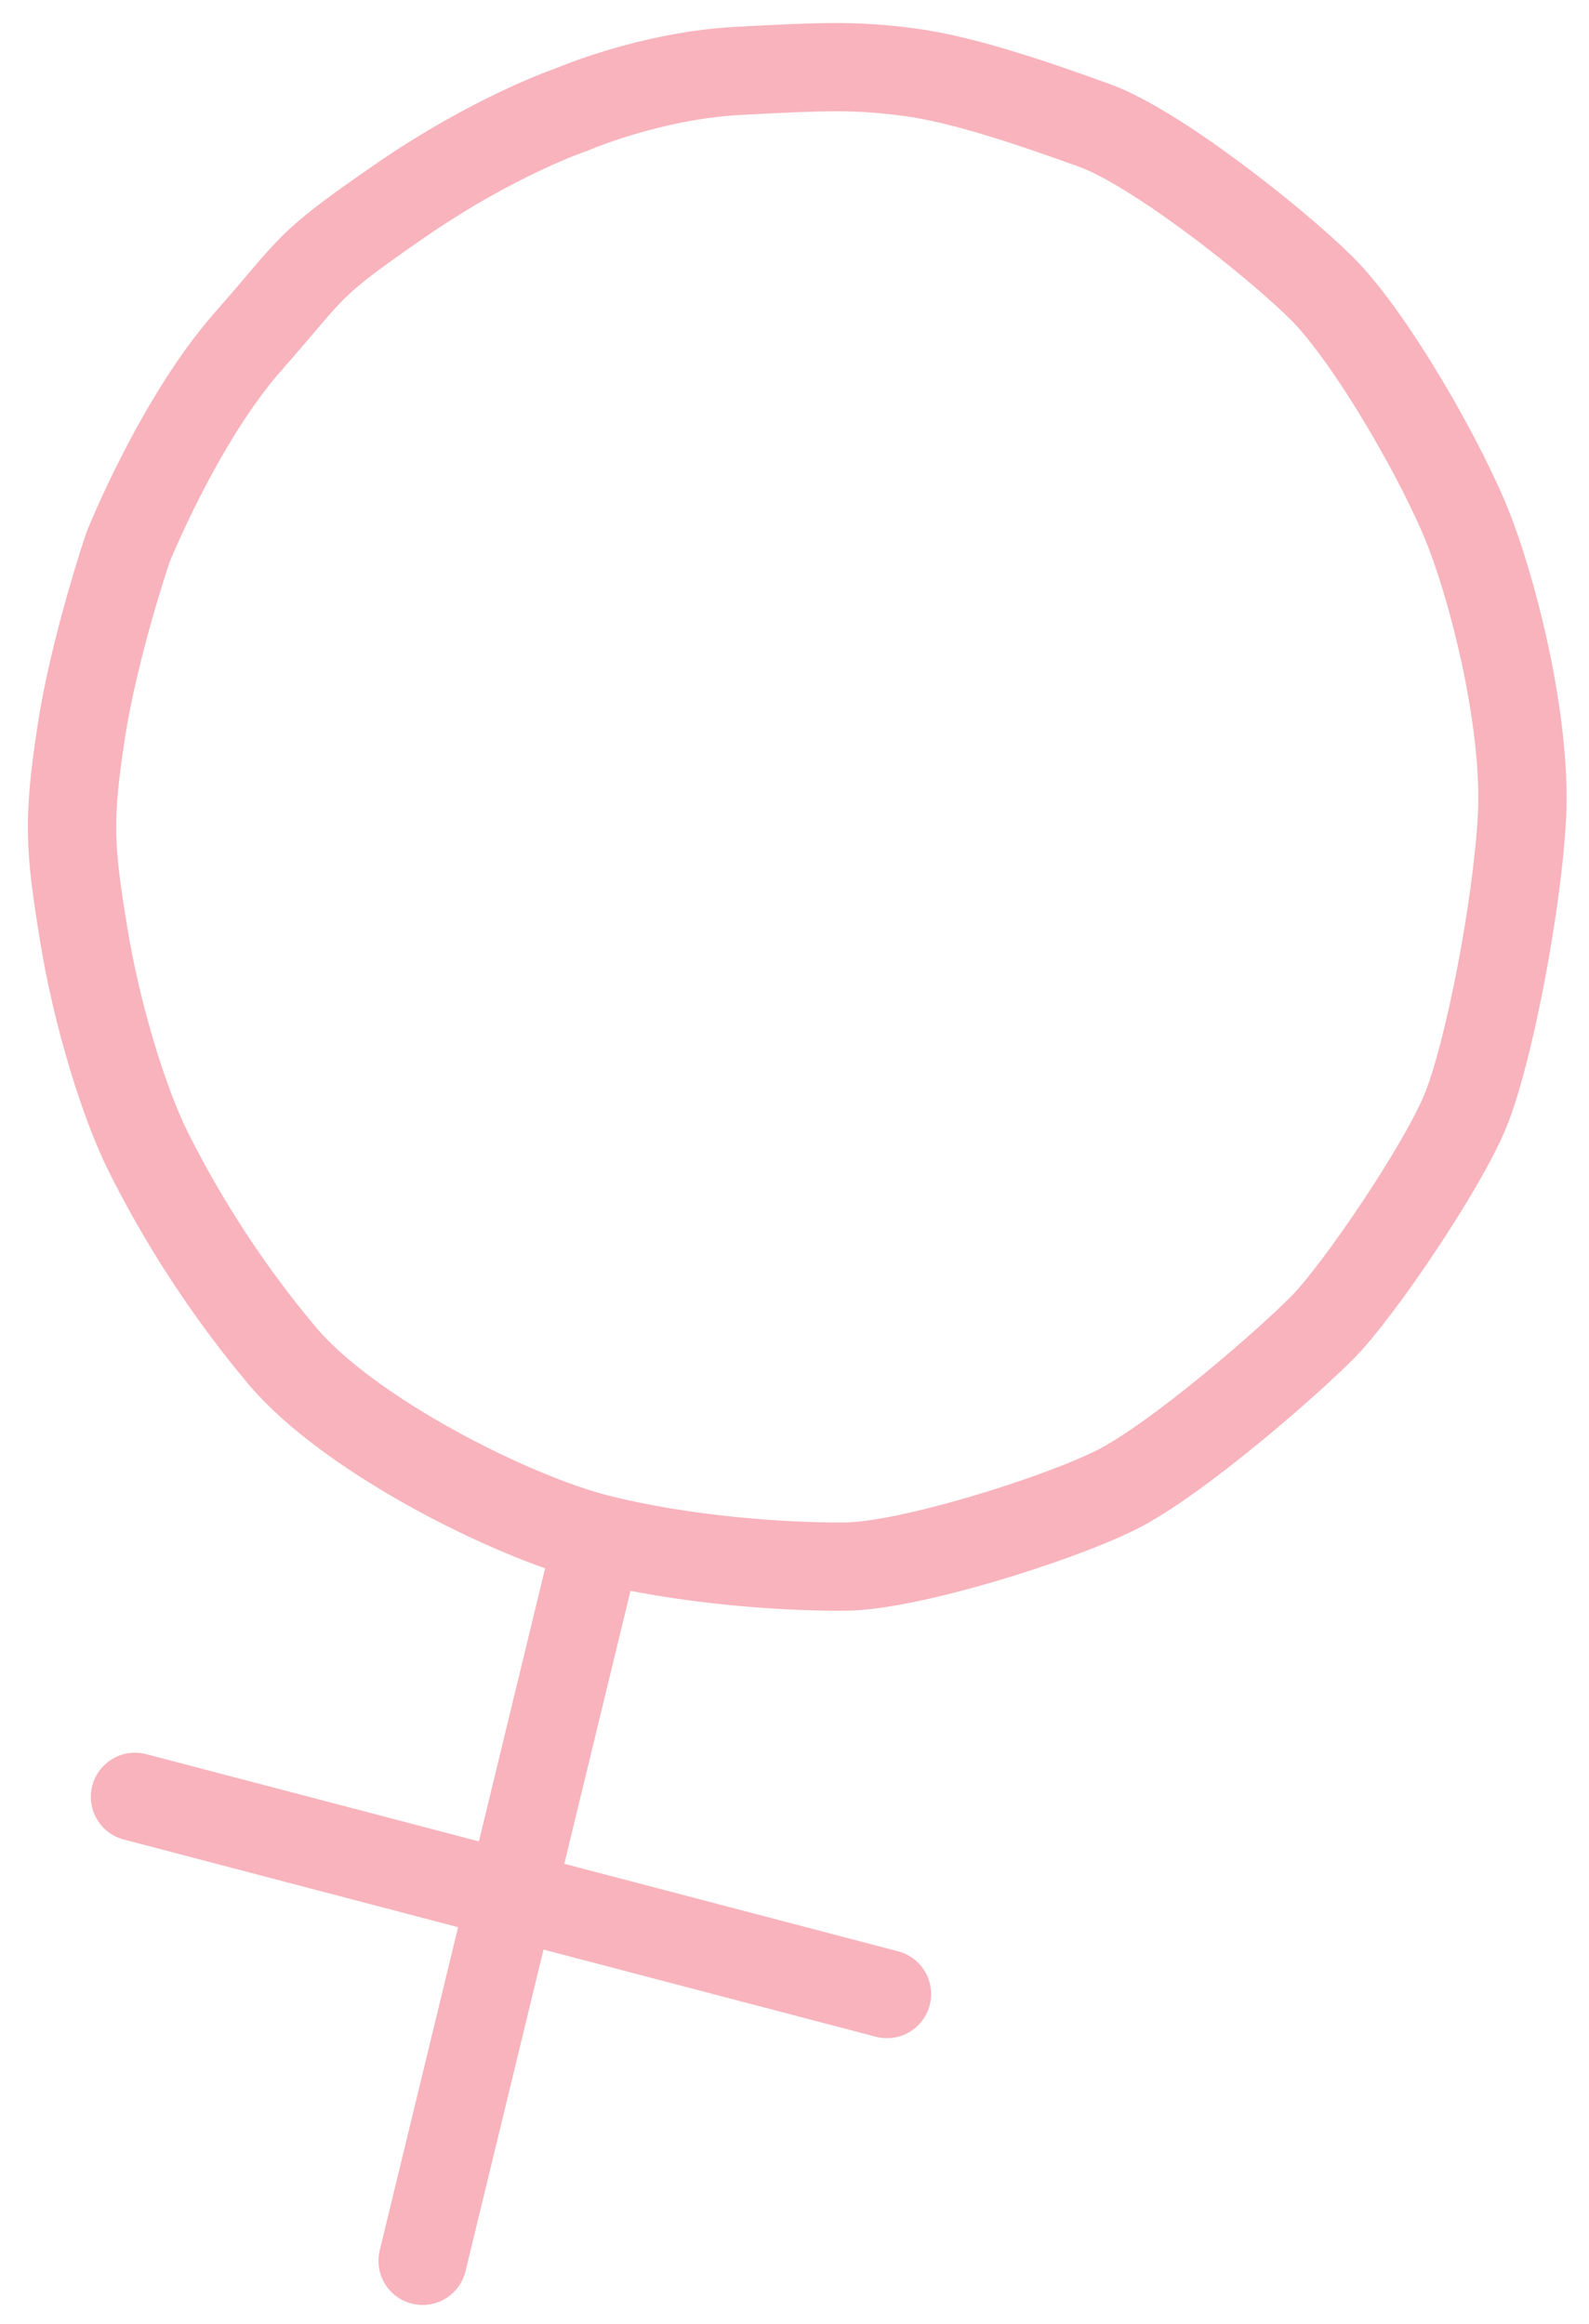 <svg width="54" height="79" viewBox="0 0 54 79" fill="none" xmlns="http://www.w3.org/2000/svg">
<path class="symbol-move-small" d="M20.315 52.289C23.233 53.025 26.584 53.262 28.718 53.248C30.851 53.235 35.875 51.665 37.917 50.65C39.959 49.635 43.774 46.312 44.976 45.085C46.179 43.858 49.02 39.677 49.809 37.733C50.597 35.789 51.553 30.825 51.72 27.806C51.888 24.787 50.874 20.551 49.985 18.183C49.095 15.815 46.57 11.43 44.903 9.784C43.236 8.139 39.239 5.005 37.208 4.269C35.177 3.533 32.73 2.692 30.905 2.454C29.081 2.217 28.119 2.251 25.104 2.408C22.089 2.565 19.415 3.727 19.415 3.727C19.415 3.727 16.813 4.601 13.569 6.843C10.325 9.086 10.751 8.973 8.419 11.622C6.088 14.27 4.351 18.599 4.351 18.599C4.351 18.599 3.199 21.982 2.752 24.931C2.305 27.88 2.367 28.814 2.832 31.686C3.296 34.559 4.23 37.519 5.023 39.116C5.815 40.714 7.295 43.351 9.583 46.072C11.872 48.793 17.398 51.552 20.315 52.289ZM20.315 52.289L17.339 64.566L14.362 76.844M30.143 67.776L4.587 61.073" stroke="#EF4358" stroke-opacity="0.4" stroke-width="3" stroke-linecap="round"/>
</svg>
